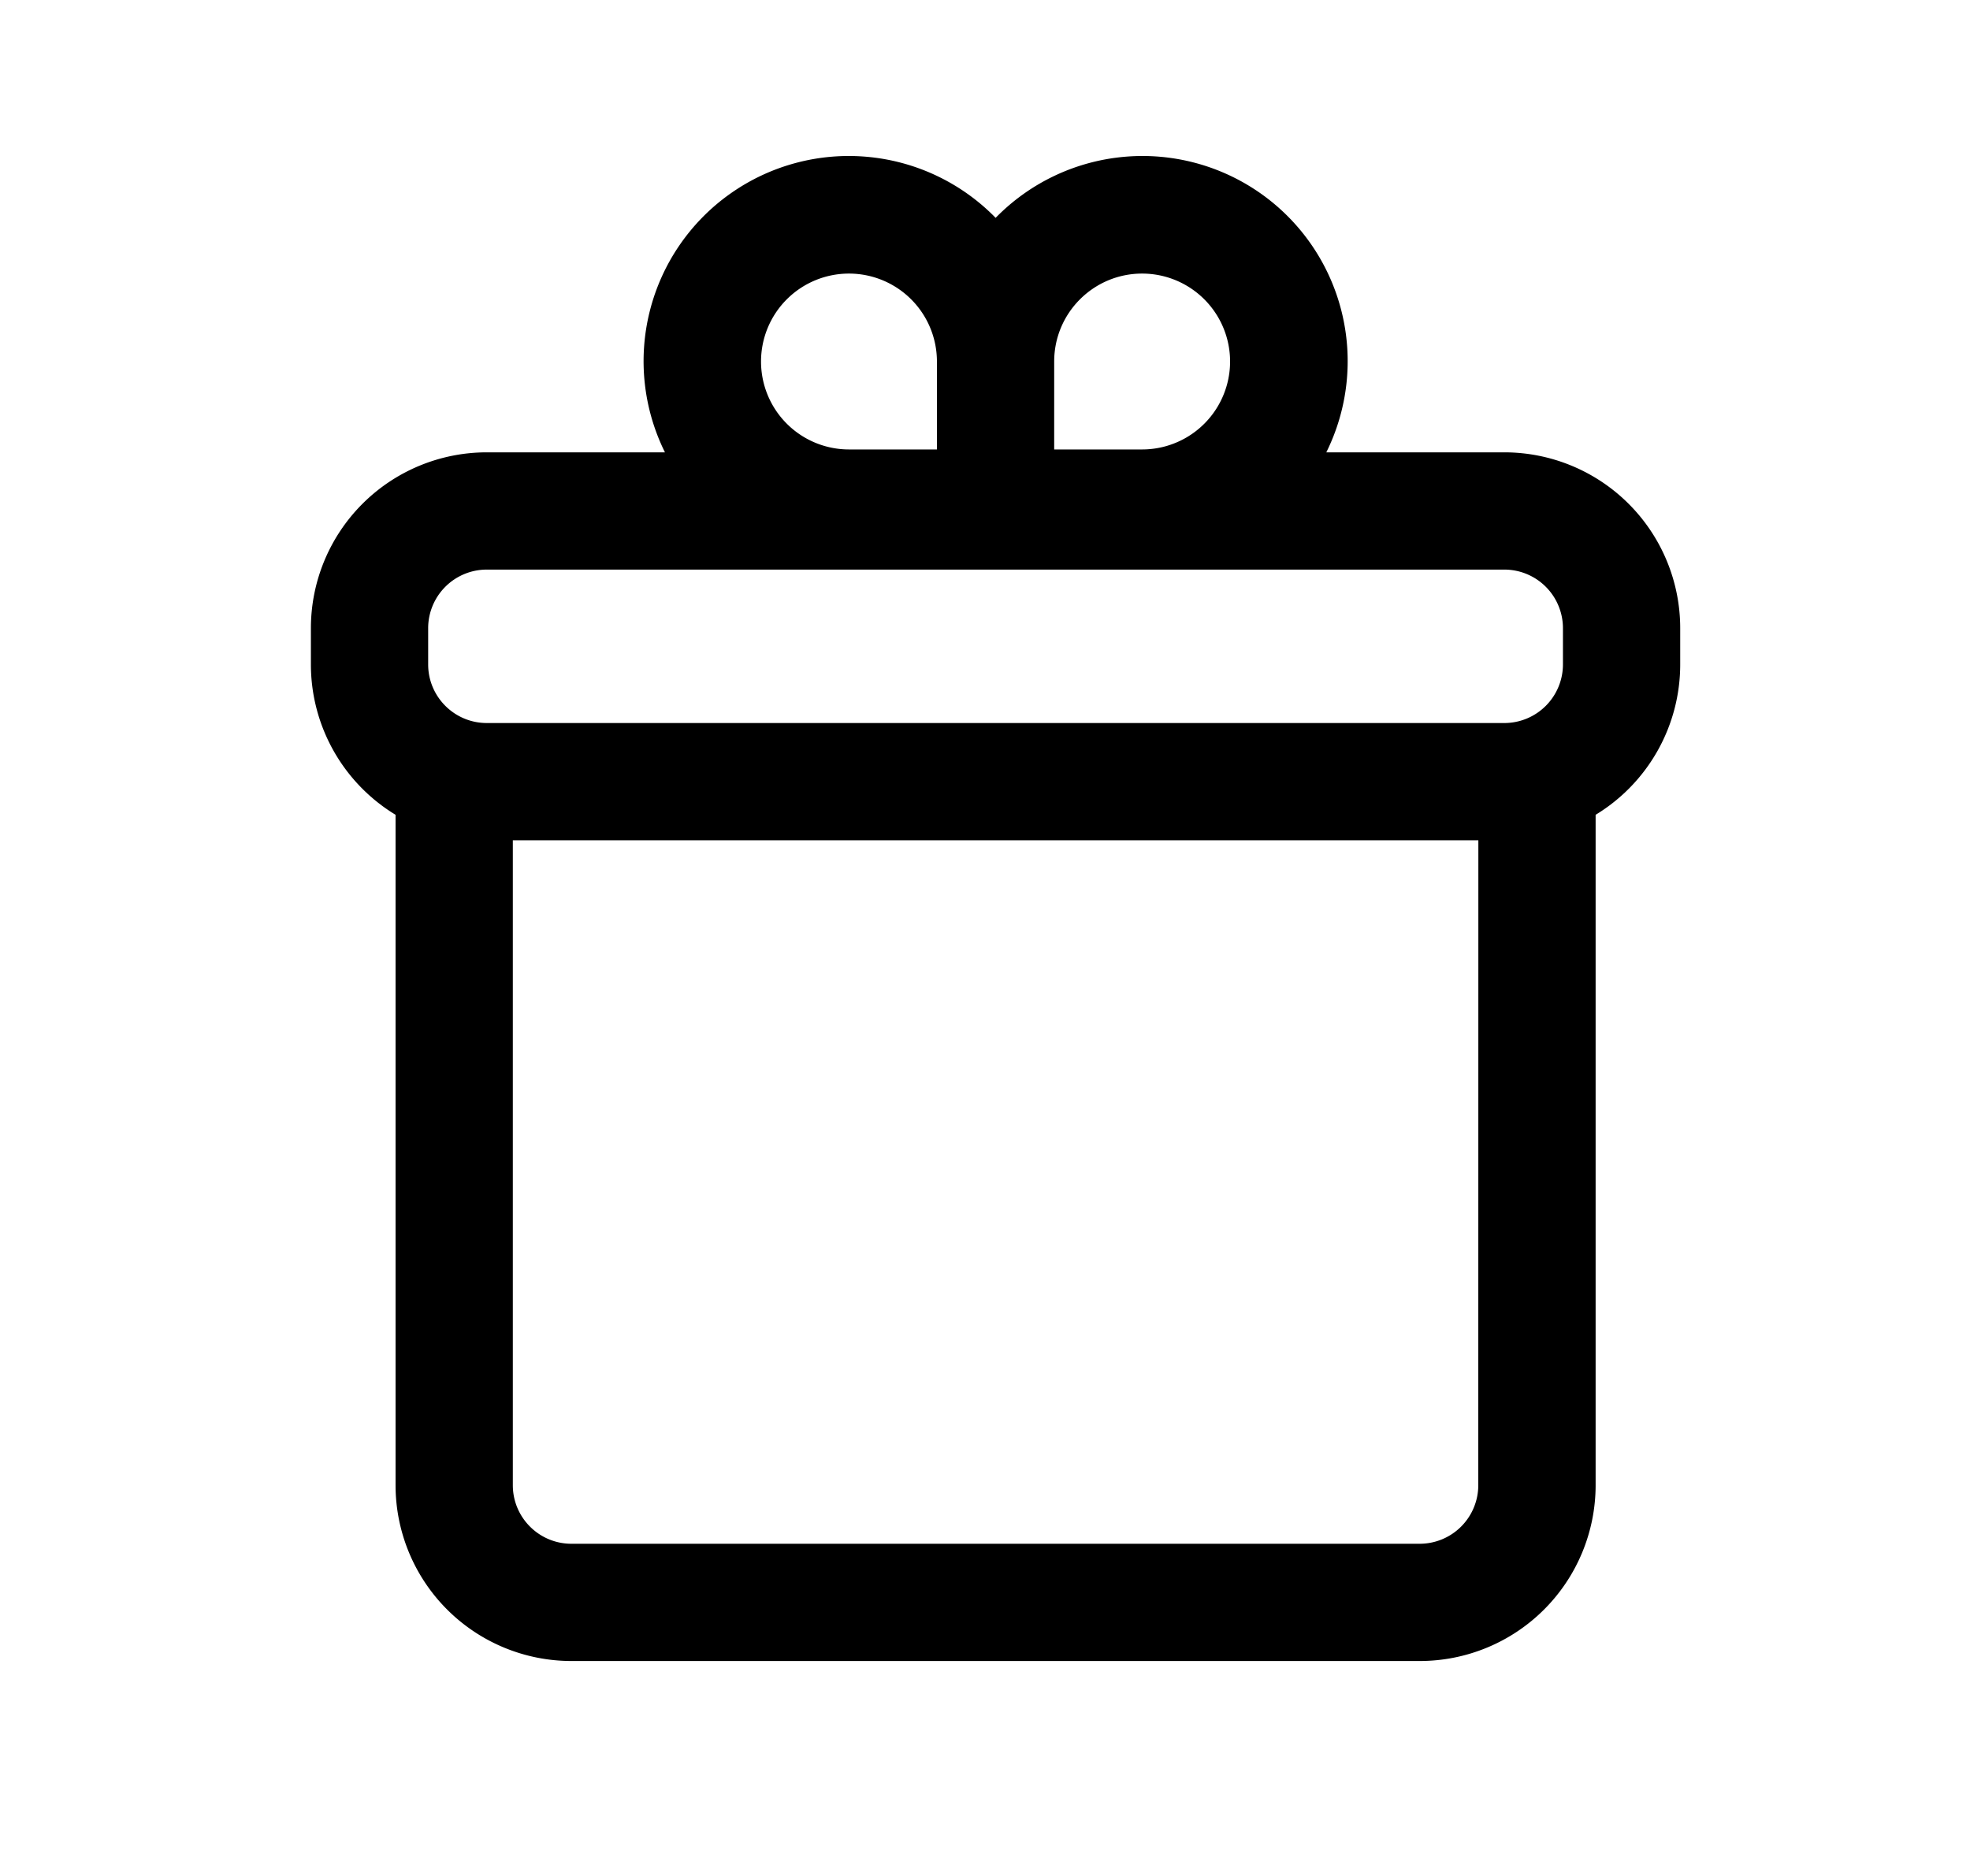 <svg xmlns="http://www.w3.org/2000/svg" width="1.05em" height="1em" viewBox="0 0 25 24"><path fill="currentColor" fill-rule="evenodd" d="M8.406 5.787a2.625 2.625 0 0 1 4.23-3a2.625 2.625 0 0 1 4.23 3h2.277a2.25 2.25 0 0 1 2.25 2.25V8.5a2.25 2.25 0 0 1-1.082 1.924V19a2.25 2.25 0 0 1-2.25 2.25H7.21A2.25 2.25 0 0 1 4.96 19v-8.576A2.25 2.25 0 0 1 3.877 8.5v-.463a2.25 2.25 0 0 1 2.25-2.25zM14.51 3.5c-.621 0-1.125.504-1.125 1.125V5.75h1.125a1.125 1.125 0 0 0 0-2.25m-2.625 2.25V4.625A1.125 1.125 0 1 0 10.76 5.75zm6.926 5H6.46V19c0 .414.335.75.75.75h10.85a.75.75 0 0 0 .75-.75zm.332-1.5a.75.75 0 0 0 .75-.75v-.463a.75.75 0 0 0-.75-.75H6.127a.75.75 0 0 0-.75.75V8.5c0 .414.336.75.75.75z" clip-rule="evenodd"/></svg>